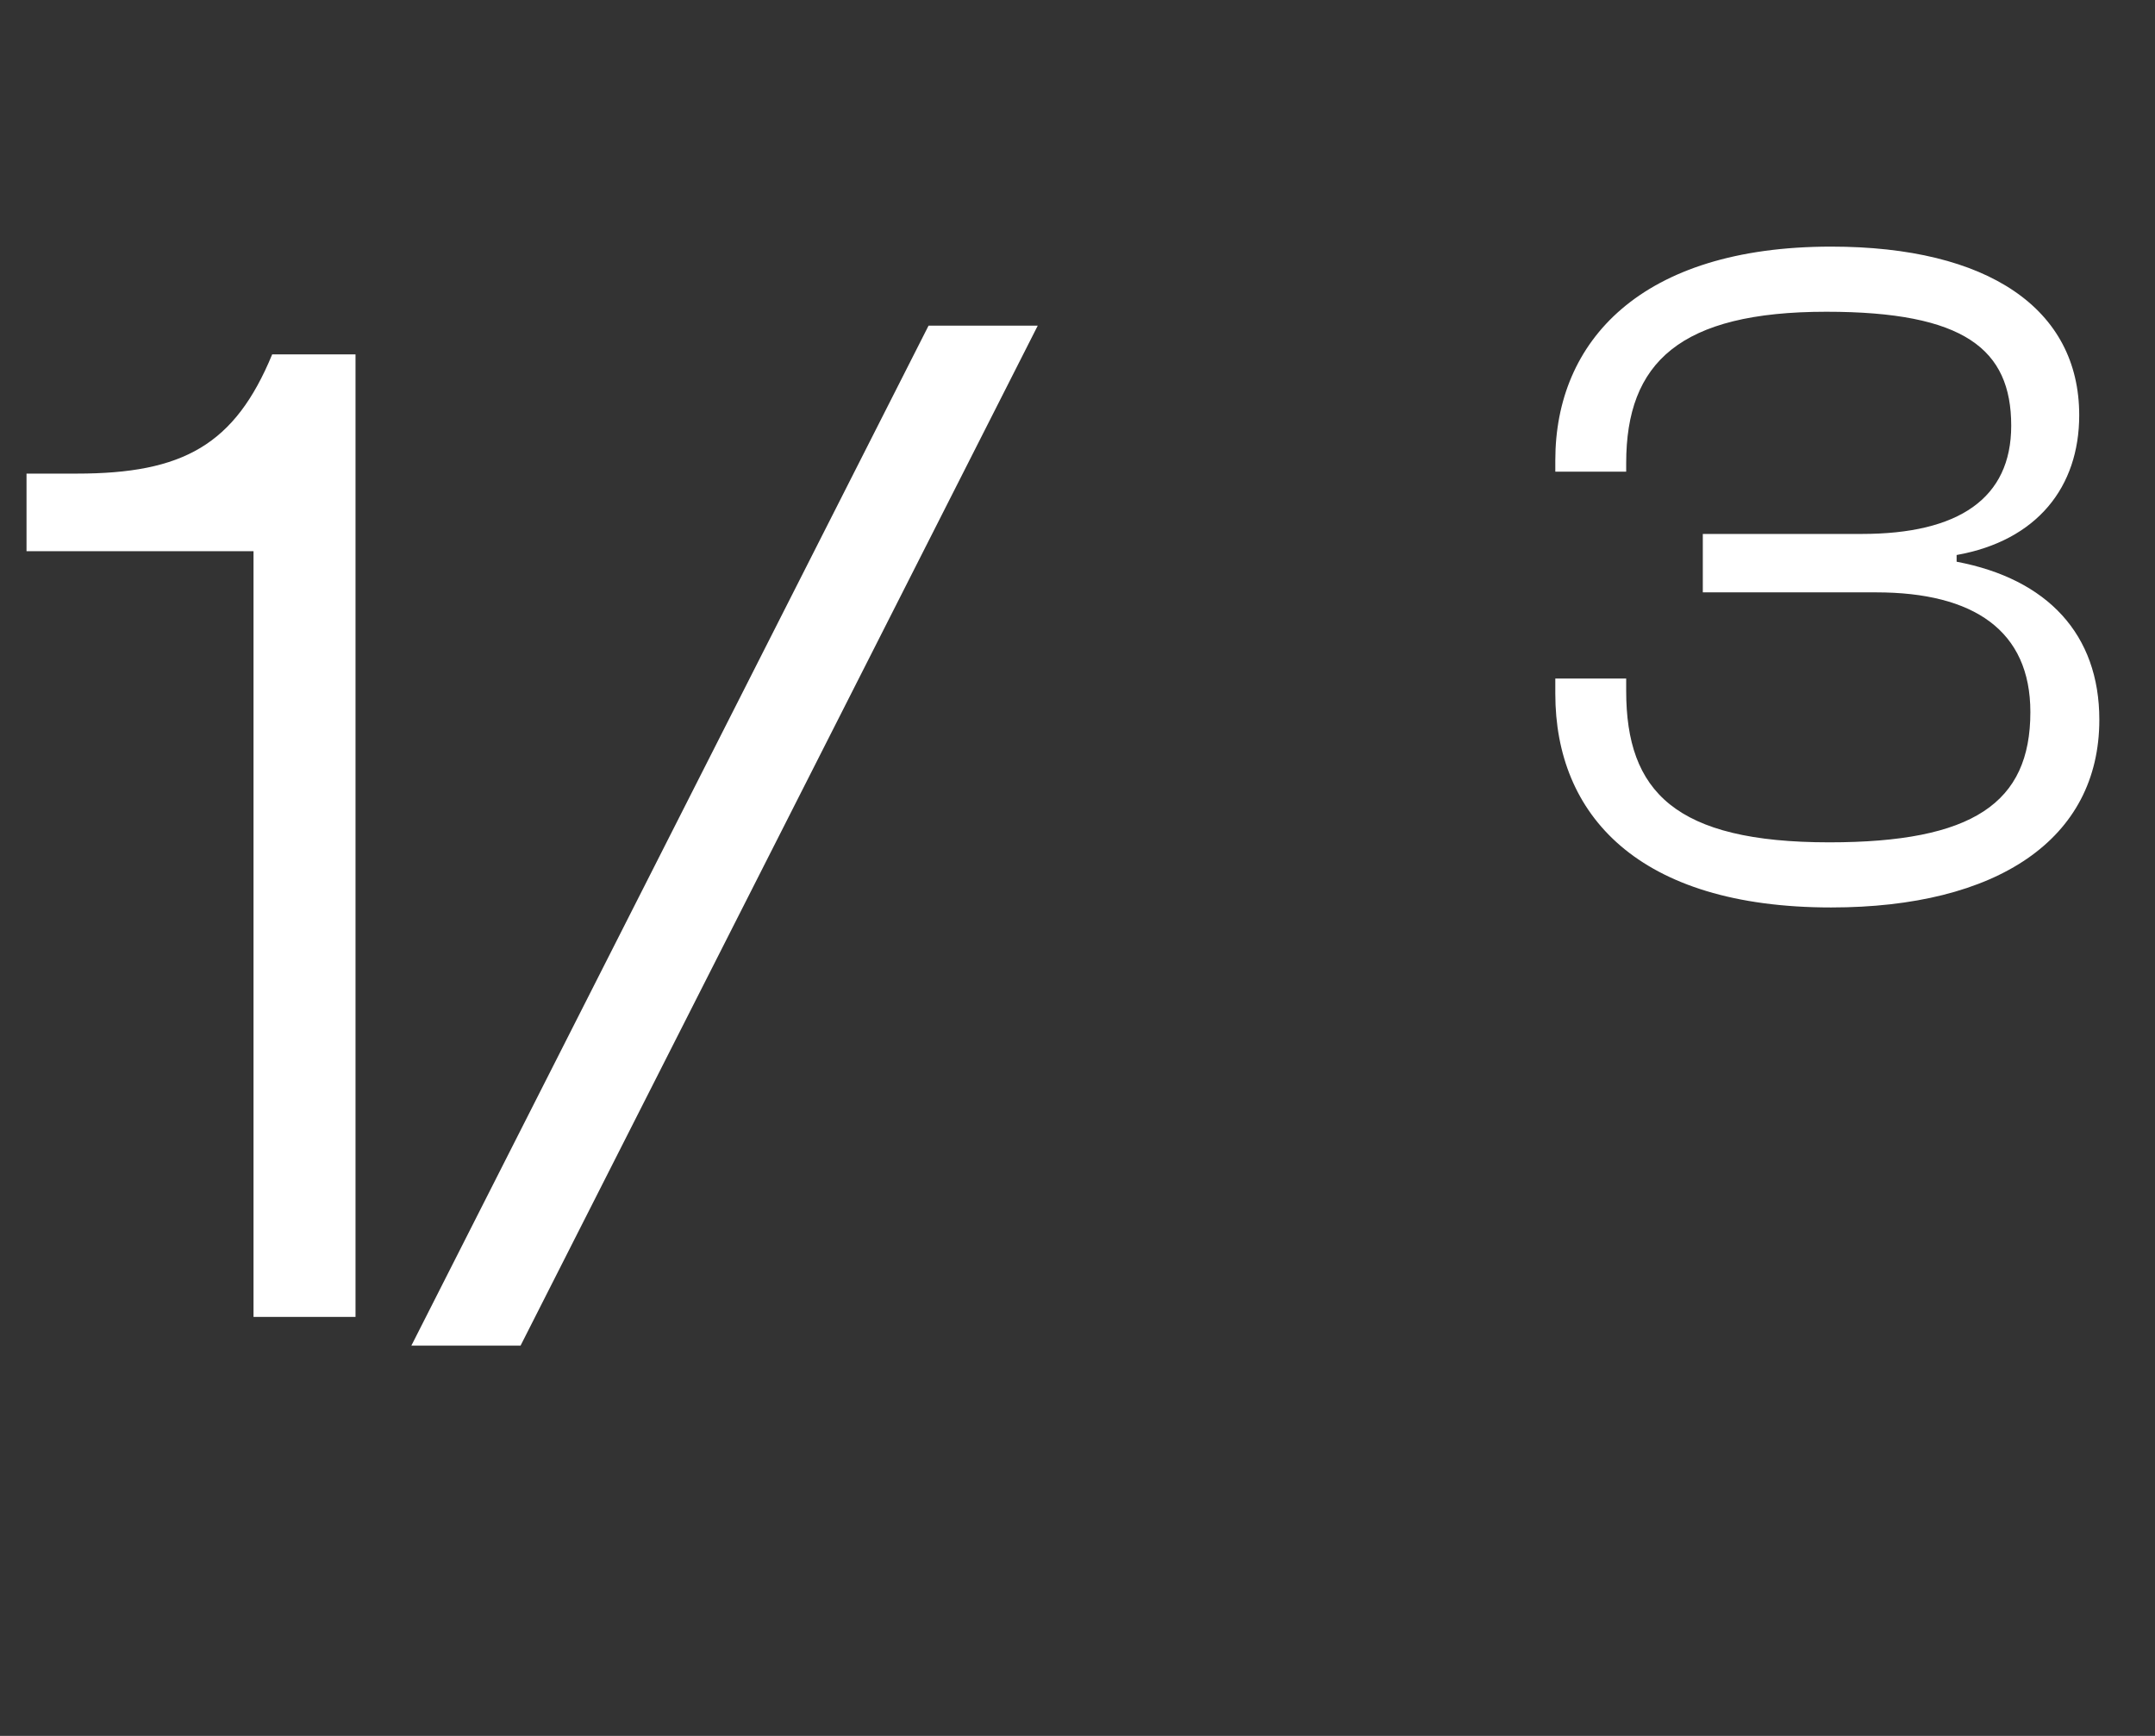 <svg width="36" height="29" viewBox="0 0 36 29" fill="none" xmlns="http://www.w3.org/2000/svg">
<rect x="0" y="0" width="36" height="29" fill="#333333" stroke="none"/>
<path d="M5.939 22V5.92H4.547C3.923 7.432 3.059 7.912 1.283 7.912H0.443V9.208H4.235V22H5.939ZM8.696 22.48L17.336 5.44H15.512L6.872 22.48H8.696Z" fill="white"/>
<path d="M30.59 15.16C33.358 15.16 35.07 14.024 35.07 12.024C35.07 10.6 34.206 9.672 32.686 9.384V9.272C34.03 9.032 34.734 8.136 34.734 6.936C34.734 5.16 33.214 4.12 30.59 4.12C27.406 4.12 25.982 5.704 25.982 7.688V7.88H27.166V7.736C27.166 6.056 28.062 5.208 30.51 5.208C32.814 5.208 33.598 5.832 33.598 7.112C33.598 8.328 32.718 8.92 31.102 8.92H28.446V9.896H31.342C32.974 9.896 33.918 10.536 33.918 11.896C33.918 13.416 32.958 14.072 30.558 14.072C27.982 14.072 27.166 13.224 27.166 11.544V11.336H25.982V11.592C25.982 13.608 27.358 15.16 30.59 15.16Z" fill="white"/>
</svg>
